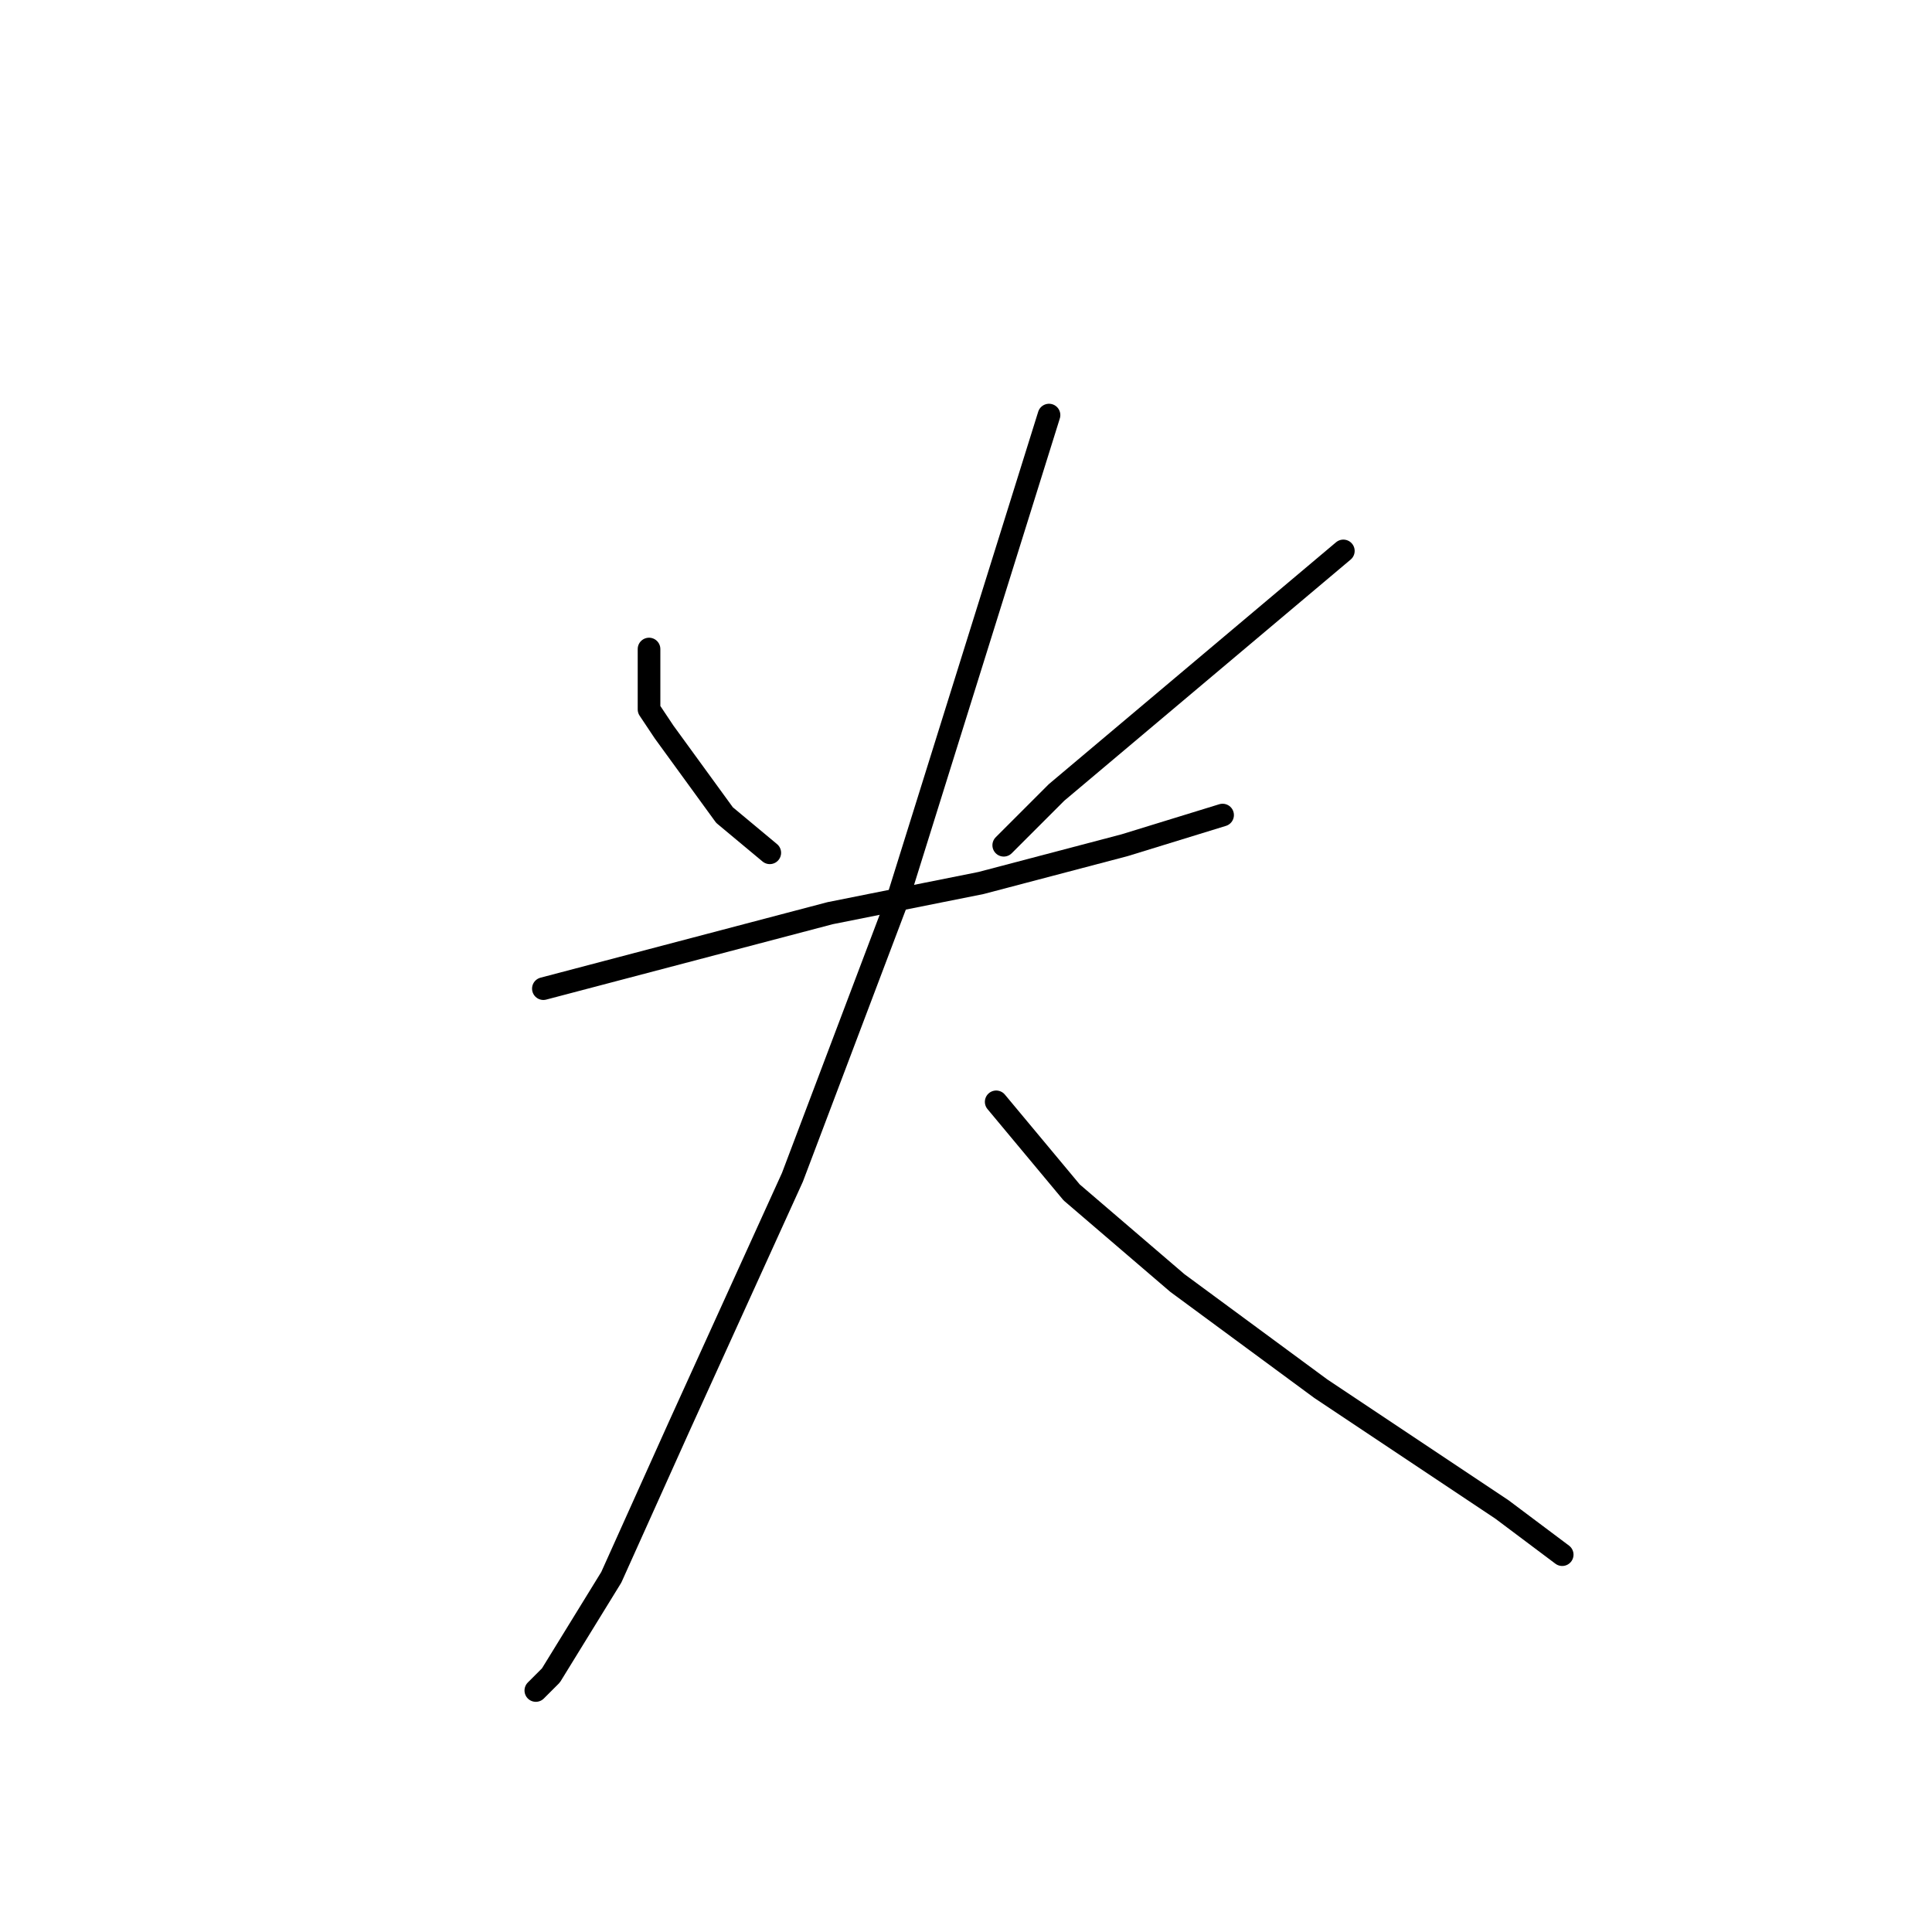 <?xml version="1.0" standalone="no"?>
    <svg width="256" height="256" xmlns="http://www.w3.org/2000/svg" version="1.1">
    <polyline stroke="black" stroke-width="3" stroke-linecap="round" fill="transparent" stroke-linejoin="round" points="86 86 86 90 86 94 88 97 96 108 102 113 102 113 " />
        <polyline stroke="black" stroke-width="3" stroke-linecap="round" fill="transparent" stroke-linejoin="round" points="178 73 159 89 140 105 133 112 133 112 " />
        <polyline stroke="black" stroke-width="3" stroke-linecap="round" fill="transparent" stroke-linejoin="round" points="72 131 91 126 110 121 130 117 149 112 162 108 162 108 " />
        <polyline stroke="black" stroke-width="3" stroke-linecap="round" fill="transparent" stroke-linejoin="round" points="139 55 129 87 119 119 105 156 90 189 81 209 73 222 71 224 71 224 " />
        <polyline stroke="black" stroke-width="3" stroke-linecap="round" fill="transparent" stroke-linejoin="round" points="132 146 137 152 142 158 156 170 175 184 199 200 207 206 207 206 " />
        </svg>